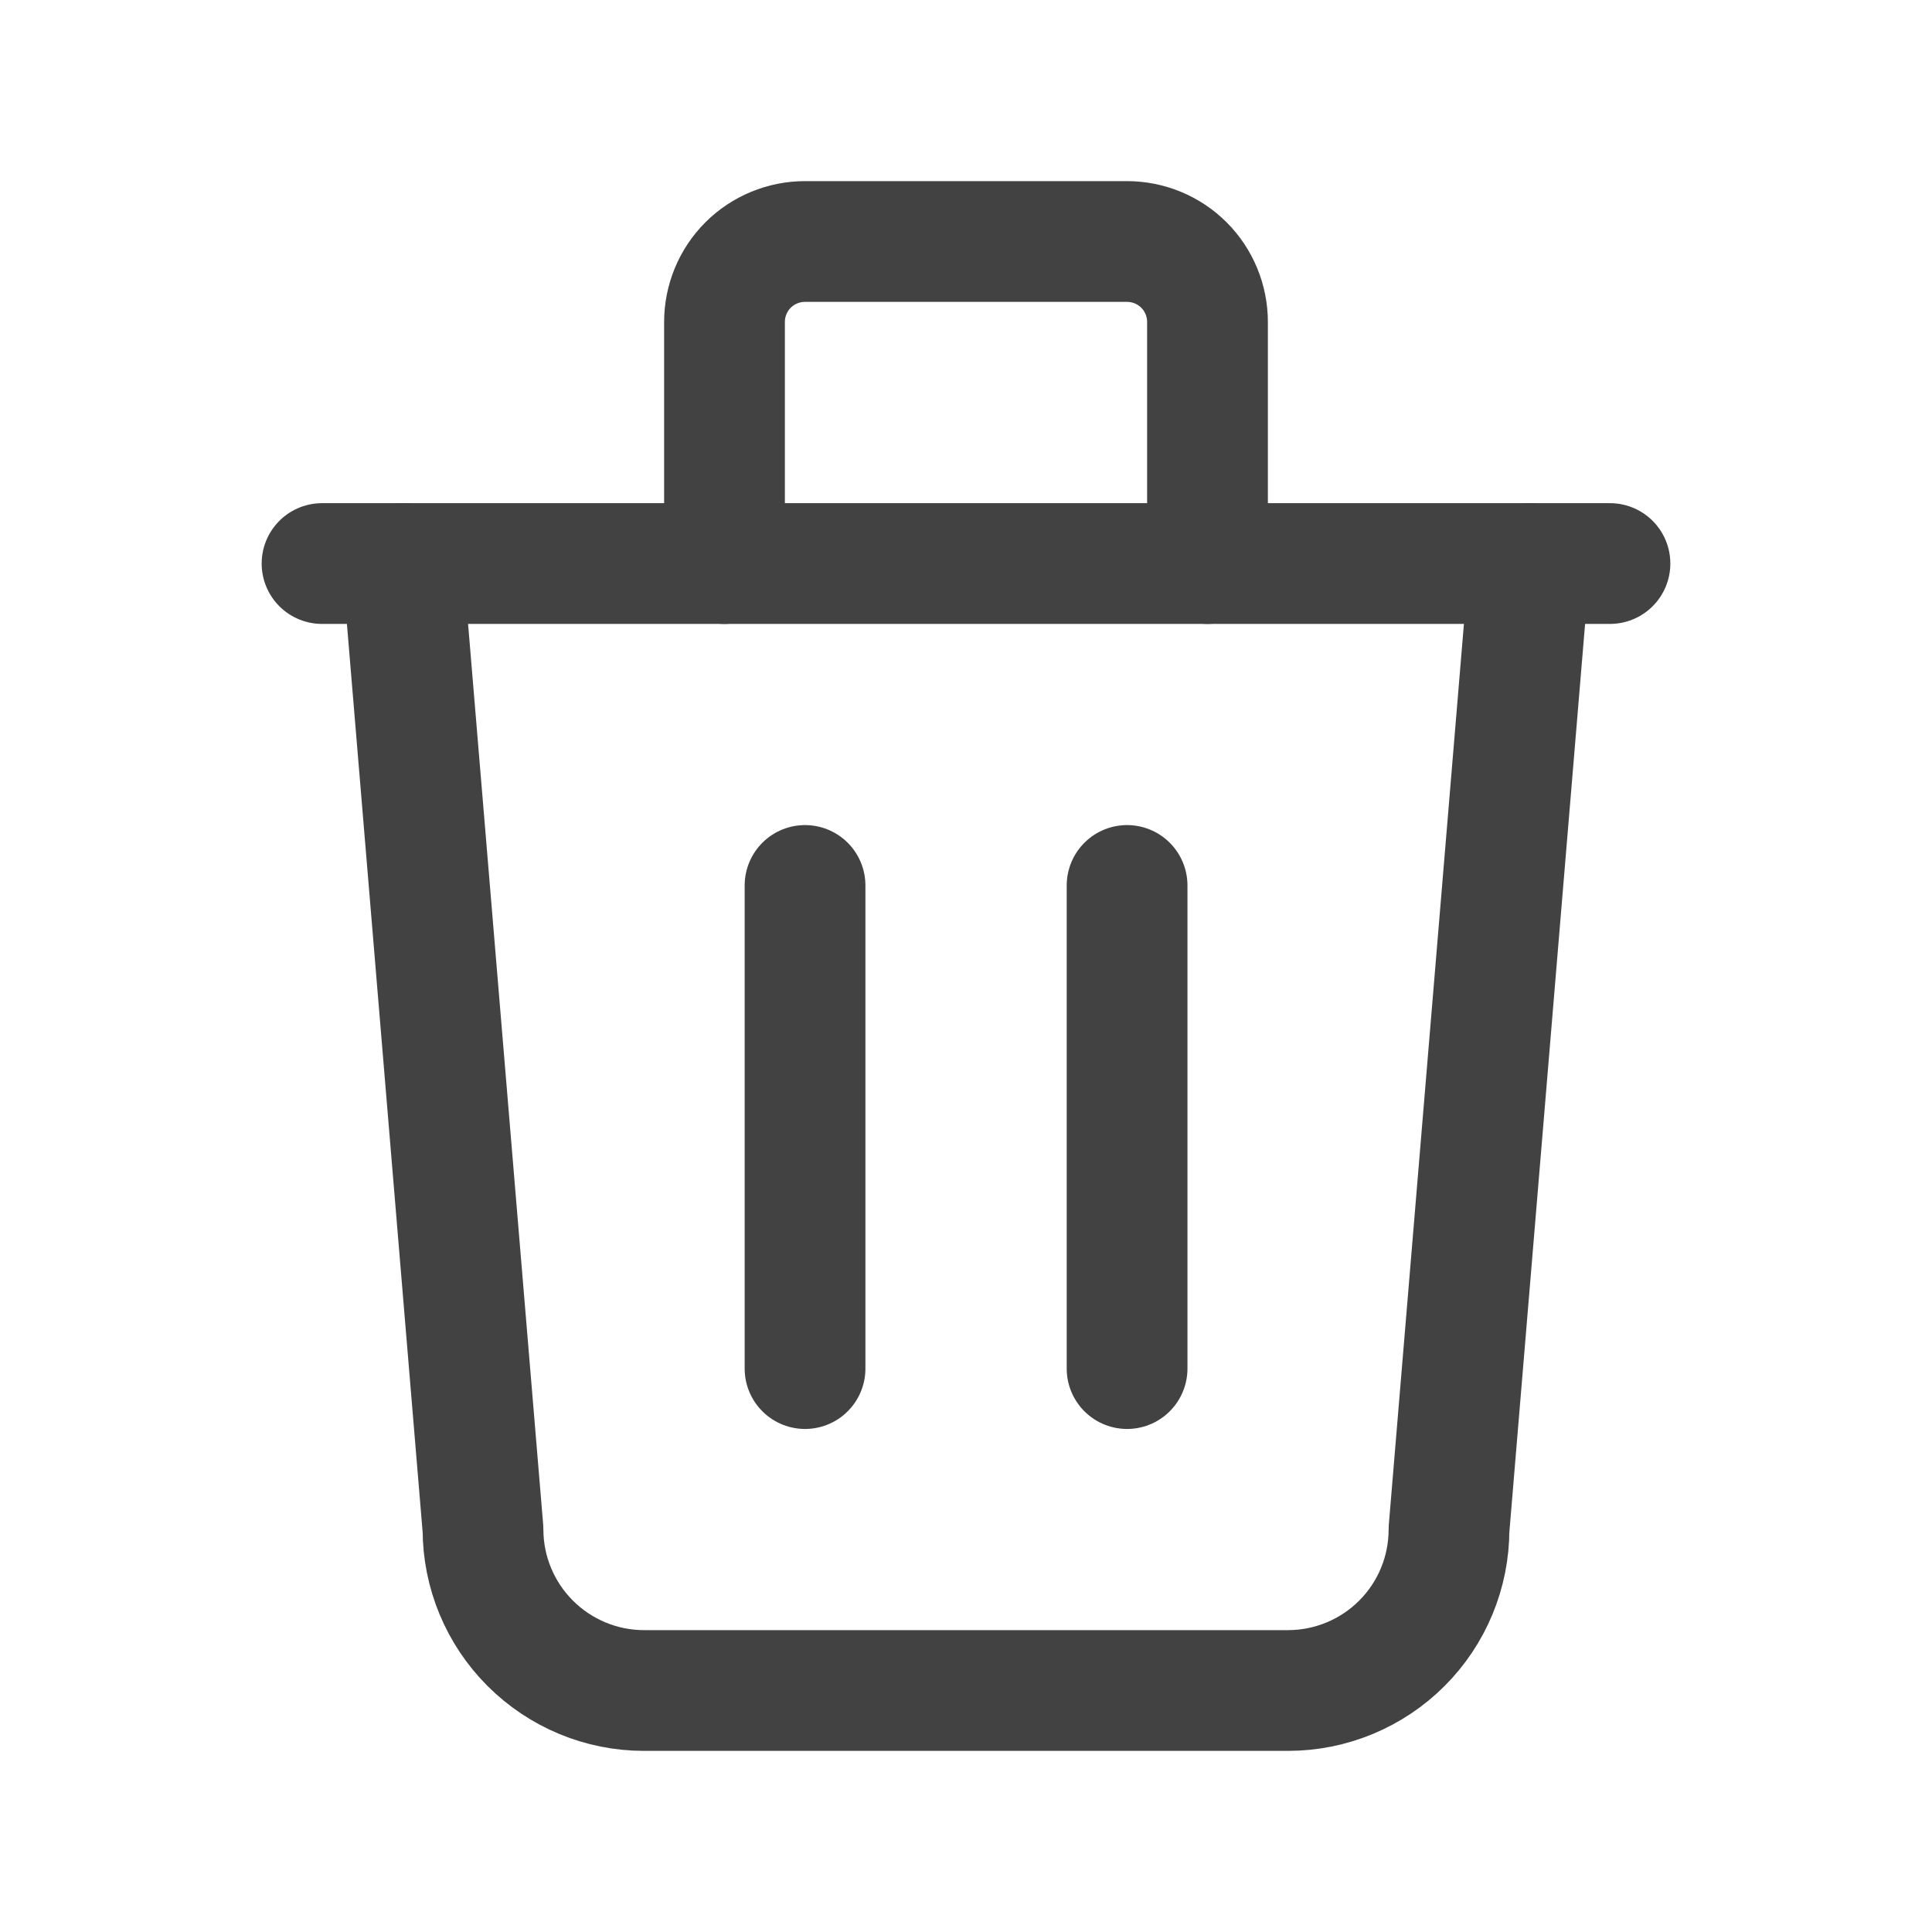 <svg width="16" height="16" viewBox="0 0 16 16" fill="none" xmlns="http://www.w3.org/2000/svg">
<path d="M2.667 4.667H13.333" stroke="#424242" stroke-linecap="round" stroke-linejoin="round"/>
<path d="M6.667 7.333V11.334" stroke="#424242" stroke-linecap="round" stroke-linejoin="round"/>
<path d="M9.334 7.333V11.334" stroke="#424242" stroke-linecap="round" stroke-linejoin="round"/>
<path d="M3.333 4.667L4 12.666C4 13.02 4.141 13.359 4.391 13.609C4.641 13.859 4.98 14 5.333 14H10.667C11.021 14 11.36 13.859 11.61 13.609C11.86 13.359 12 13.02 12 12.666L12.667 4.667" stroke="#424242" stroke-linecap="round" stroke-linejoin="round"/>
<path d="M6 4.667V2.667C6 2.49 6.07 2.32 6.195 2.195C6.32 2.07 6.49 2 6.667 2H9.333C9.51 2 9.68 2.07 9.805 2.195C9.93 2.32 10 2.49 10 2.667V4.667" stroke="#424242" stroke-linecap="round" stroke-linejoin="round"/>
</svg>
